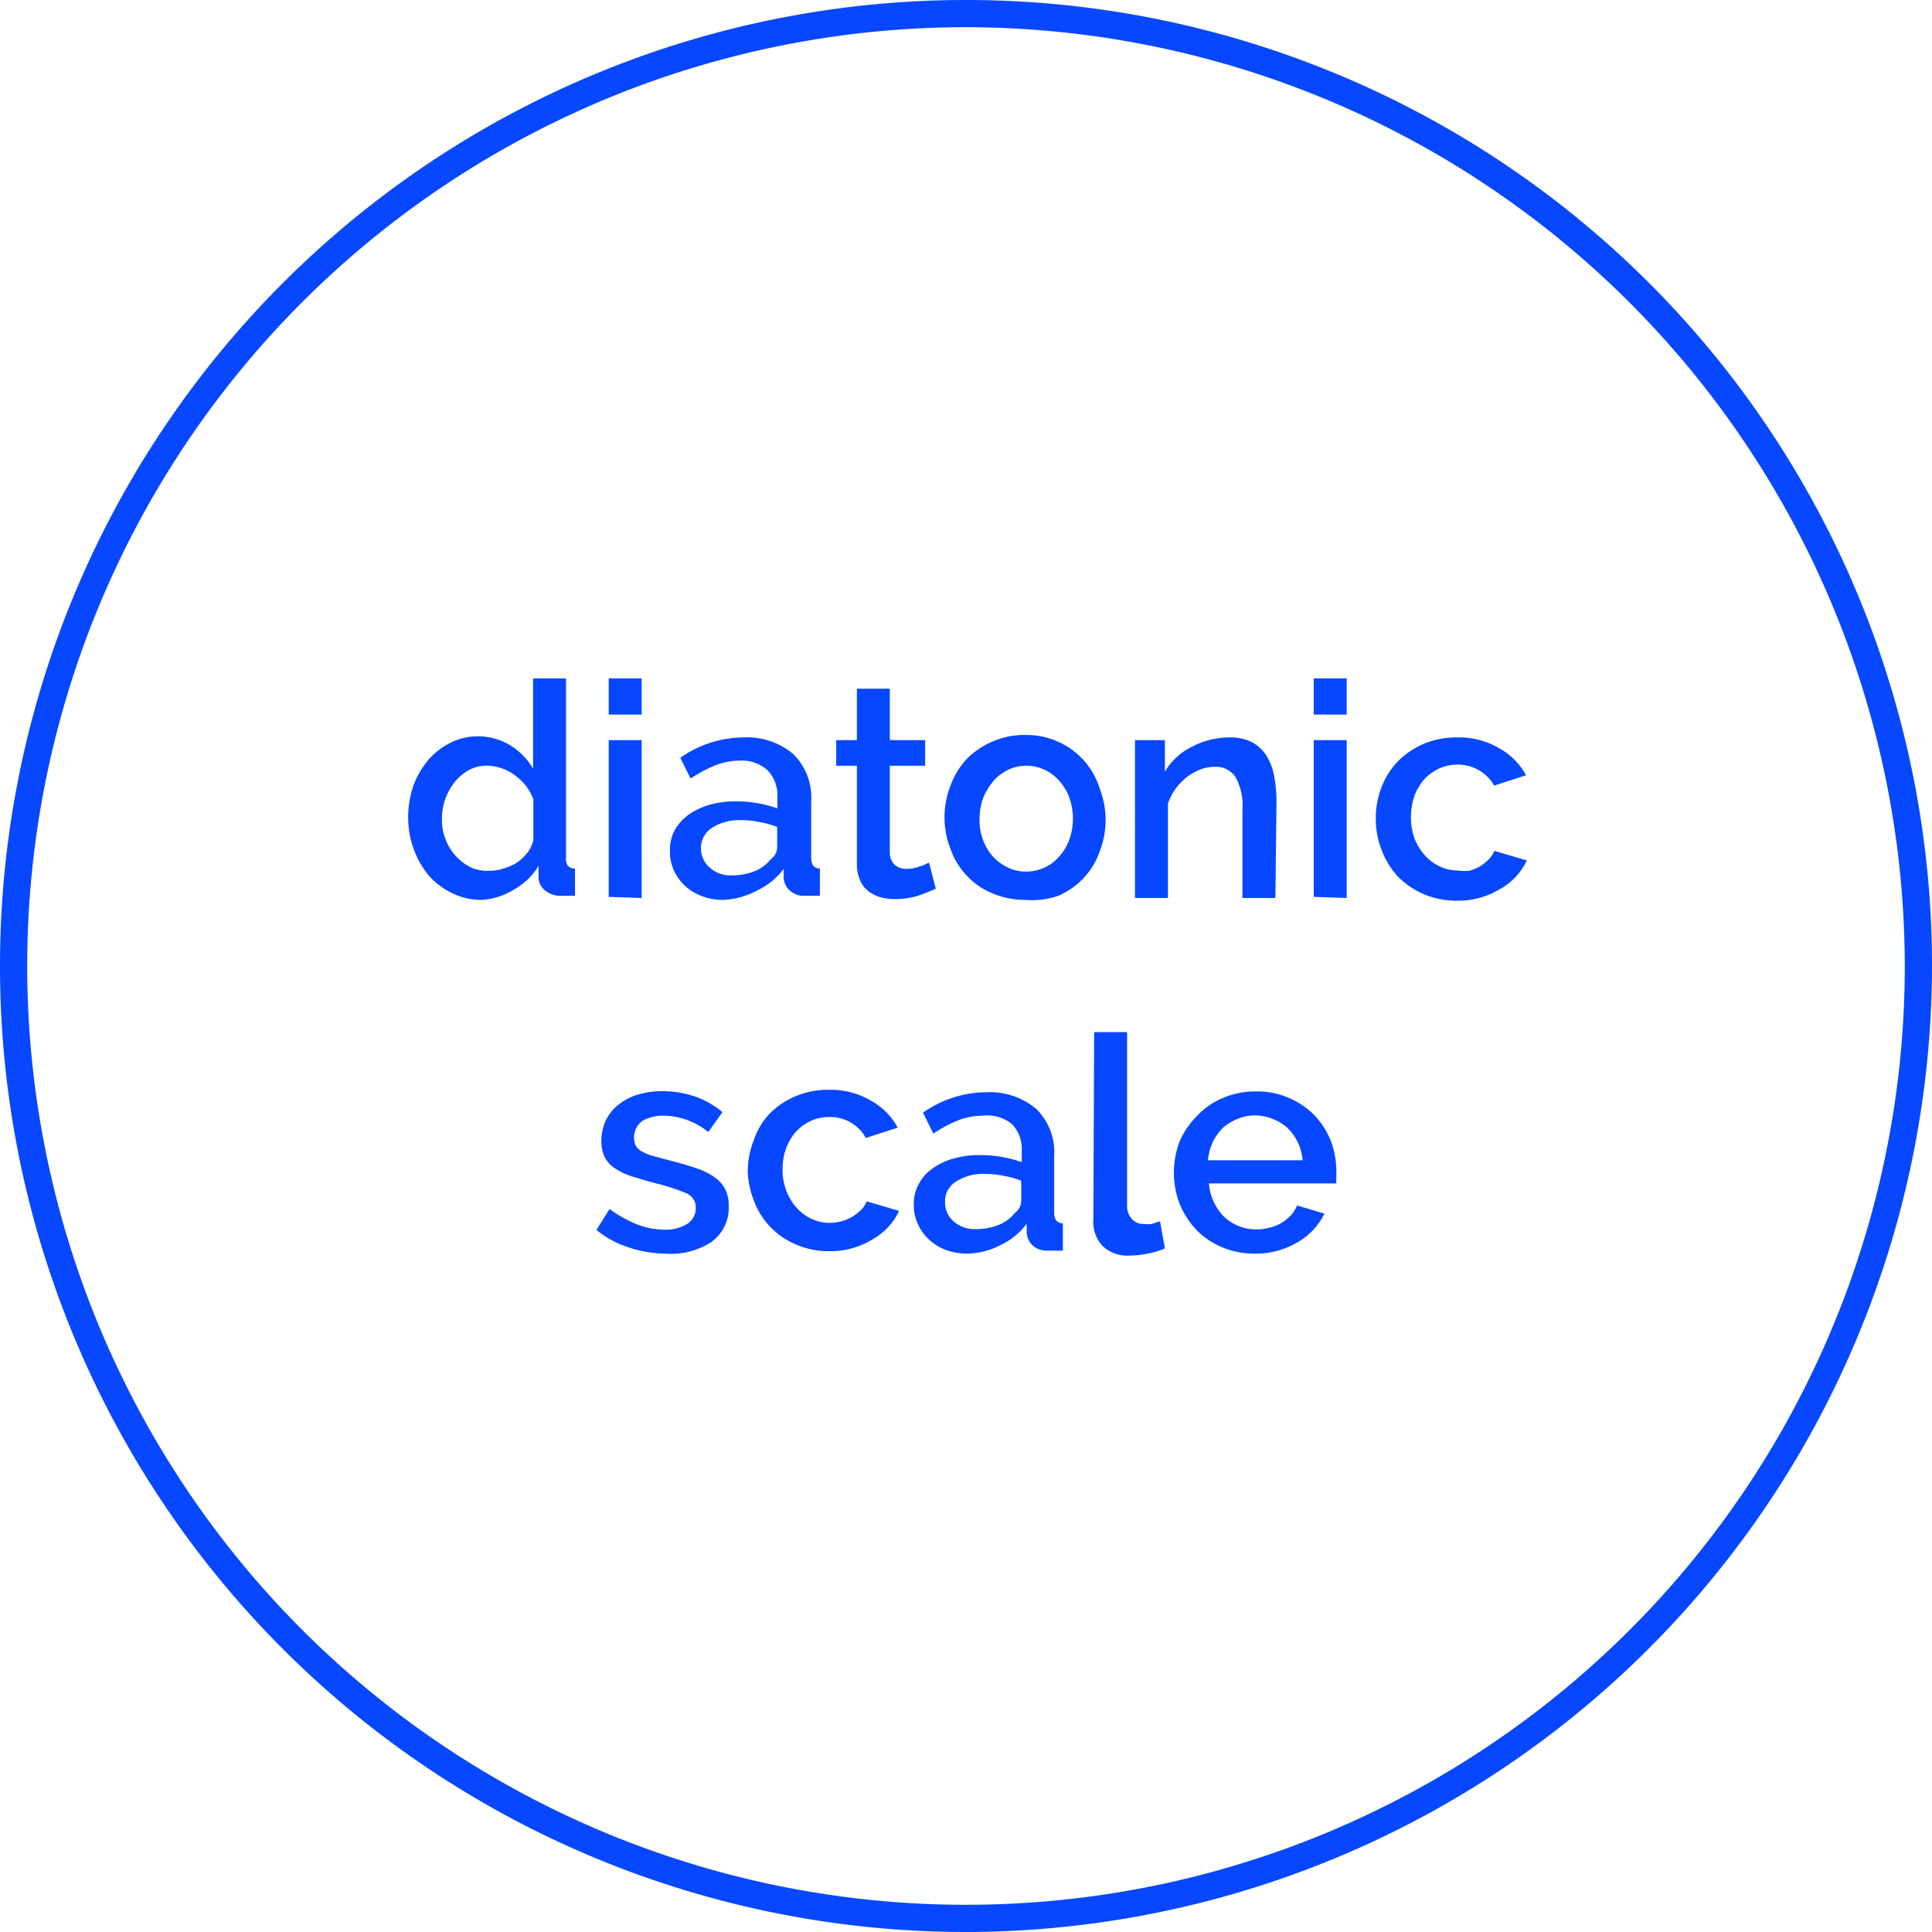 <svg xmlns="http://www.w3.org/2000/svg" viewBox="0 0 71 71"><defs><style>.cls-1{fill:#0647ff;}</style></defs><title>intrAsset 39</title><g id="Layer_2" data-name="Layer 2"><g id="selected"><path class="cls-1" d="M35.5,71A35.5,35.5,0,1,1,71,35.5,35.55,35.55,0,0,1,35.5,71Zm0-70A34.5,34.5,0,1,0,70,35.5,34.54,34.54,0,0,0,35.5,1Z"/><path class="cls-1" d="M17.71,33.07a2.44,2.44,0,0,1-1.08-.24,2.72,2.72,0,0,1-.86-.64,3.17,3.17,0,0,1-.57-1,3.42,3.42,0,0,1-.2-1.17,3.59,3.59,0,0,1,.19-1.14,3.12,3.12,0,0,1,.54-.94,2.56,2.56,0,0,1,.82-.64,2.2,2.2,0,0,1,1-.24,2.28,2.28,0,0,1,1.22.34,2.47,2.47,0,0,1,.82.85V24.93h1.21v6.6a.44.44,0,0,0,.07.29.37.37,0,0,0,.26.1v1l-.3,0h-.19a.9.9,0,0,1-.6-.19.64.64,0,0,1-.25-.48l0-.43a2.36,2.36,0,0,1-.87.85A2.54,2.54,0,0,1,17.71,33.07ZM18,32a1.6,1.6,0,0,0,.53-.09A2,2,0,0,0,19,31.7a1.85,1.85,0,0,0,.38-.36,1.35,1.35,0,0,0,.22-.45V29.38a1.82,1.82,0,0,0-.28-.51,2.16,2.16,0,0,0-.41-.39,1.75,1.75,0,0,0-.49-.25,1.58,1.58,0,0,0-.52-.09,1.35,1.35,0,0,0-.67.16,1.82,1.82,0,0,0-.52.44,2.27,2.27,0,0,0-.35.63,2.24,2.24,0,0,0-.12.73,2,2,0,0,0,.13.74,2,2,0,0,0,.38.62,1.92,1.92,0,0,0,.56.42A1.53,1.53,0,0,0,18,32Z"/><path class="cls-1" d="M22.37,26.26V24.93h1.21v1.33Zm0,6.7V27.2h1.21V33Z"/><path class="cls-1" d="M26.56,33.07a2.11,2.11,0,0,1-.77-.14,1.85,1.85,0,0,1-.62-.38,1.81,1.81,0,0,1-.41-.57,1.71,1.71,0,0,1-.14-.72,1.52,1.52,0,0,1,.17-.74,1.81,1.81,0,0,1,.5-.57,2.62,2.62,0,0,1,.77-.37,3.44,3.44,0,0,1,1-.13,4.25,4.25,0,0,1,.8.07,4.3,4.3,0,0,1,.71.19v-.4a1.34,1.34,0,0,0-.36-1,1.41,1.41,0,0,0-1-.36,2.62,2.62,0,0,0-.91.17,5.17,5.17,0,0,0-.92.49L25,27.85a4.07,4.07,0,0,1,2.31-.75,2.63,2.63,0,0,1,1.84.61,2.23,2.23,0,0,1,.66,1.74v2.08c0,.25.11.38.32.39v1l-.3,0h-.25a.77.77,0,0,1-.54-.18.71.71,0,0,1-.24-.45l0-.36a2.56,2.56,0,0,1-.95.78A2.82,2.82,0,0,1,26.56,33.07Zm.33-.9a2.27,2.27,0,0,0,.83-.15,1.43,1.43,0,0,0,.61-.45.53.53,0,0,0,.23-.42v-.76a3.26,3.26,0,0,0-.65-.18,3.21,3.21,0,0,0-.68-.07,1.84,1.84,0,0,0-1.06.28.87.87,0,0,0-.41.74.93.93,0,0,0,.32.72A1.12,1.12,0,0,0,26.89,32.17Z"/><path class="cls-1" d="M34.39,32.66c-.15.07-.36.15-.63.25a2.78,2.78,0,0,1-.87.13,1.9,1.9,0,0,1-.54-.07,1.37,1.37,0,0,1-.45-.23,1,1,0,0,1-.3-.41,1.5,1.5,0,0,1-.11-.6V28.14h-.76V27.2h.76V25.31H32.7V27.2H34v.94H32.7v3.21a.61.61,0,0,0,.19.44.64.64,0,0,0,.43.14,1.32,1.32,0,0,0,.48-.09,2.08,2.08,0,0,0,.34-.14Z"/><path class="cls-1" d="M37.67,33.07a3,3,0,0,1-1.22-.25,2.6,2.6,0,0,1-.93-.65,2.75,2.75,0,0,1-.6-1,3.17,3.17,0,0,1,0-2.27,2.89,2.89,0,0,1,.6-1,2.85,2.85,0,0,1,.94-.64,2.82,2.82,0,0,1,1.21-.25,2.86,2.86,0,0,1,1.22.25A2.78,2.78,0,0,1,40.42,29a3.17,3.17,0,0,1,0,2.27,2.75,2.75,0,0,1-.6,1,2.79,2.79,0,0,1-.93.65A3,3,0,0,1,37.67,33.07ZM36,30.1a2,2,0,0,0,.49,1.38,1.81,1.81,0,0,0,.55.4,1.5,1.5,0,0,0,.67.15,1.57,1.57,0,0,0,.68-.15,1.55,1.55,0,0,0,.54-.41,1.93,1.93,0,0,0,.37-.62,2.34,2.34,0,0,0,.13-.77,2.38,2.38,0,0,0-.13-.76,1.83,1.83,0,0,0-.37-.62,1.55,1.55,0,0,0-.54-.41,1.57,1.57,0,0,0-.68-.15,1.52,1.52,0,0,0-.66.15,1.72,1.72,0,0,0-.55.42,2.37,2.37,0,0,0-.37.62A2.15,2.15,0,0,0,36,30.1Z"/><path class="cls-1" d="M46.87,33H45.66V29.73a2.13,2.13,0,0,0-.26-1.18.86.86,0,0,0-.76-.37,1.39,1.39,0,0,0-.53.1,2.06,2.06,0,0,0-.5.28,2.4,2.4,0,0,0-.41.43,2.31,2.31,0,0,0-.28.54V33H41.71V27.2h1.1v1.16a2.31,2.31,0,0,1,1-.92,2.94,2.94,0,0,1,1.38-.34,1.75,1.75,0,0,1,.85.19,1.49,1.49,0,0,1,.52.51,2.23,2.23,0,0,1,.27.75,5.11,5.11,0,0,1,.08.9Z"/><path class="cls-1" d="M48.28,26.26V24.93h1.21v1.33Zm0,6.7V27.2h1.21V33Z"/><path class="cls-1" d="M50.56,30.07a3.12,3.12,0,0,1,.21-1.14,2.84,2.84,0,0,1,.6-.95,3,3,0,0,1,.94-.64,3.08,3.08,0,0,1,1.24-.24,2.9,2.9,0,0,1,1.53.39,2.46,2.46,0,0,1,1,1l-1.17.38a1.53,1.53,0,0,0-1.35-.77,1.67,1.67,0,0,0-.67.14,1.81,1.81,0,0,0-.55.4,2,2,0,0,0-.36.61,2.41,2.41,0,0,0,0,1.56,2.15,2.15,0,0,0,.38.62,1.69,1.69,0,0,0,.55.41,1.52,1.52,0,0,0,.66.15A1.74,1.74,0,0,0,54,32a1.78,1.78,0,0,0,.4-.17,1.54,1.54,0,0,0,.31-.25,1,1,0,0,0,.21-.31l1.19.35a2.33,2.33,0,0,1-1,1.06,2.94,2.94,0,0,1-1.58.42,3.07,3.07,0,0,1-1.23-.25,3,3,0,0,1-.94-.65,3,3,0,0,1-.6-1A3.14,3.14,0,0,1,50.56,30.07Z"/><path class="cls-1" d="M24.48,46.07a4.44,4.44,0,0,1-1.38-.23,3.53,3.53,0,0,1-1.18-.64l.48-.77a4.56,4.56,0,0,0,1,.56,2.86,2.86,0,0,0,1,.2,1.51,1.51,0,0,0,.85-.21.68.68,0,0,0,.32-.6.56.56,0,0,0-.35-.53,7.42,7.42,0,0,0-1.1-.36c-.36-.09-.67-.19-.93-.27a2.47,2.47,0,0,1-.63-.31,1.13,1.13,0,0,1-.35-.41,1.33,1.33,0,0,1-.11-.56,1.79,1.79,0,0,1,.17-.78,1.68,1.68,0,0,1,.48-.58,2.16,2.16,0,0,1,.71-.36,3.07,3.07,0,0,1,.88-.12,3.7,3.7,0,0,1,1.21.2,3.21,3.21,0,0,1,1,.57l-.52.73A2.68,2.68,0,0,0,24.38,41a1.54,1.54,0,0,0-.77.19.76.76,0,0,0-.25.91.64.64,0,0,0,.22.21,1.73,1.73,0,0,0,.38.16l.59.16c.39.1.72.19,1,.29a2.46,2.46,0,0,1,.69.33,1.24,1.24,0,0,1,.41.45,1.32,1.32,0,0,1,.13.62,1.55,1.55,0,0,1-.62,1.31A2.69,2.69,0,0,1,24.48,46.07Z"/><path class="cls-1" d="M27.48,43.07a3.12,3.12,0,0,1,.21-1.14,2.67,2.67,0,0,1,.59-1,2.89,2.89,0,0,1,.95-.64,3,3,0,0,1,1.23-.24,2.9,2.9,0,0,1,1.53.39,2.46,2.46,0,0,1,1,1l-1.17.38a1.49,1.49,0,0,0-1.34-.77,1.69,1.69,0,0,0-.68.14,1.81,1.81,0,0,0-.55.4,2,2,0,0,0-.36.61,2.2,2.2,0,0,0-.13.78,2,2,0,0,0,.14.78,1.93,1.93,0,0,0,.37.62,1.69,1.69,0,0,0,.55.41,1.53,1.53,0,0,0,.67.15,1.72,1.72,0,0,0,.44-.06,1.78,1.78,0,0,0,.4-.17,2,2,0,0,0,.32-.25,1,1,0,0,0,.2-.31l1.19.35a2.33,2.33,0,0,1-1,1.06,2.94,2.94,0,0,1-1.58.42,3,3,0,0,1-1.22-.25,2.87,2.87,0,0,1-.94-.65,2.81,2.81,0,0,1-.61-1A3.13,3.13,0,0,1,27.48,43.07Z"/><path class="cls-1" d="M35.53,46.07a2.21,2.21,0,0,1-.78-.14,1.8,1.8,0,0,1-.61-.38,1.66,1.66,0,0,1-.41-.57,1.72,1.72,0,0,1-.15-.72,1.53,1.53,0,0,1,.18-.74,1.59,1.59,0,0,1,.5-.57,2.4,2.4,0,0,1,.77-.37,3.32,3.32,0,0,1,1-.13,4.25,4.25,0,0,1,.8.07,4.17,4.17,0,0,1,.72.19v-.4a1.34,1.34,0,0,0-.36-1A1.44,1.44,0,0,0,36.12,41a2.62,2.62,0,0,0-.91.17,5.11,5.11,0,0,0-.91.49l-.38-.77a4.07,4.07,0,0,1,2.31-.75,2.66,2.66,0,0,1,1.85.61,2.23,2.23,0,0,1,.66,1.74v2.08c0,.25.11.38.32.39v1l-.3,0h-.25a.78.78,0,0,1-.55-.18.75.75,0,0,1-.23-.45l0-.36a2.48,2.48,0,0,1-.95.78A2.75,2.75,0,0,1,35.53,46.07Zm.33-.9a2.31,2.31,0,0,0,.83-.15,1.5,1.5,0,0,0,.61-.45.56.56,0,0,0,.23-.42v-.76a3.46,3.46,0,0,0-.65-.18,3.27,3.27,0,0,0-.68-.07,1.82,1.82,0,0,0-1.06.28.84.84,0,0,0-.41.74.92.92,0,0,0,.31.72A1.16,1.16,0,0,0,35.86,45.17Z"/><path class="cls-1" d="M40.21,37.93h1.21v6.36a.7.7,0,0,0,.17.5.56.56,0,0,0,.46.19,1,1,0,0,0,.28,0l.3-.1.18,1a3,3,0,0,1-.63.19,3.21,3.21,0,0,1-.65.07,1.32,1.32,0,0,1-1-.34,1.29,1.29,0,0,1-.35-1Z"/><path class="cls-1" d="M46.12,46.07a3,3,0,0,1-1.22-.24,2.85,2.85,0,0,1-.94-.64,3.15,3.15,0,0,1-.61-.95,3.23,3.23,0,0,1,0-2.29A3,3,0,0,1,44,41a2.73,2.73,0,0,1,.94-.65,3.07,3.07,0,0,1,1.23-.24,2.86,2.86,0,0,1,1.22.25,2.91,2.91,0,0,1,.93.64,3,3,0,0,1,.59.93,3.26,3.26,0,0,1,.2,1.12c0,.09,0,.17,0,.25a1.76,1.76,0,0,0,0,.19H44.43a1.85,1.85,0,0,0,.18.69,1.94,1.94,0,0,0,.38.54,1.7,1.7,0,0,0,.54.34,1.68,1.68,0,0,0,.63.12,1.86,1.86,0,0,0,.48-.06,1.55,1.55,0,0,0,.44-.17,1.6,1.6,0,0,0,.35-.28,1.31,1.31,0,0,0,.24-.37l1,.3a2.4,2.4,0,0,1-1,1.06A3,3,0,0,1,46.12,46.07Zm1.75-3.43a1.9,1.9,0,0,0-.18-.67,1.84,1.84,0,0,0-.38-.52,1.74,1.74,0,0,0-.54-.33,1.79,1.79,0,0,0-.65-.13,1.7,1.7,0,0,0-.64.13,1.87,1.87,0,0,0-.54.33,1.81,1.81,0,0,0-.37.52,2.14,2.14,0,0,0-.18.67Z"/></g></g></svg>